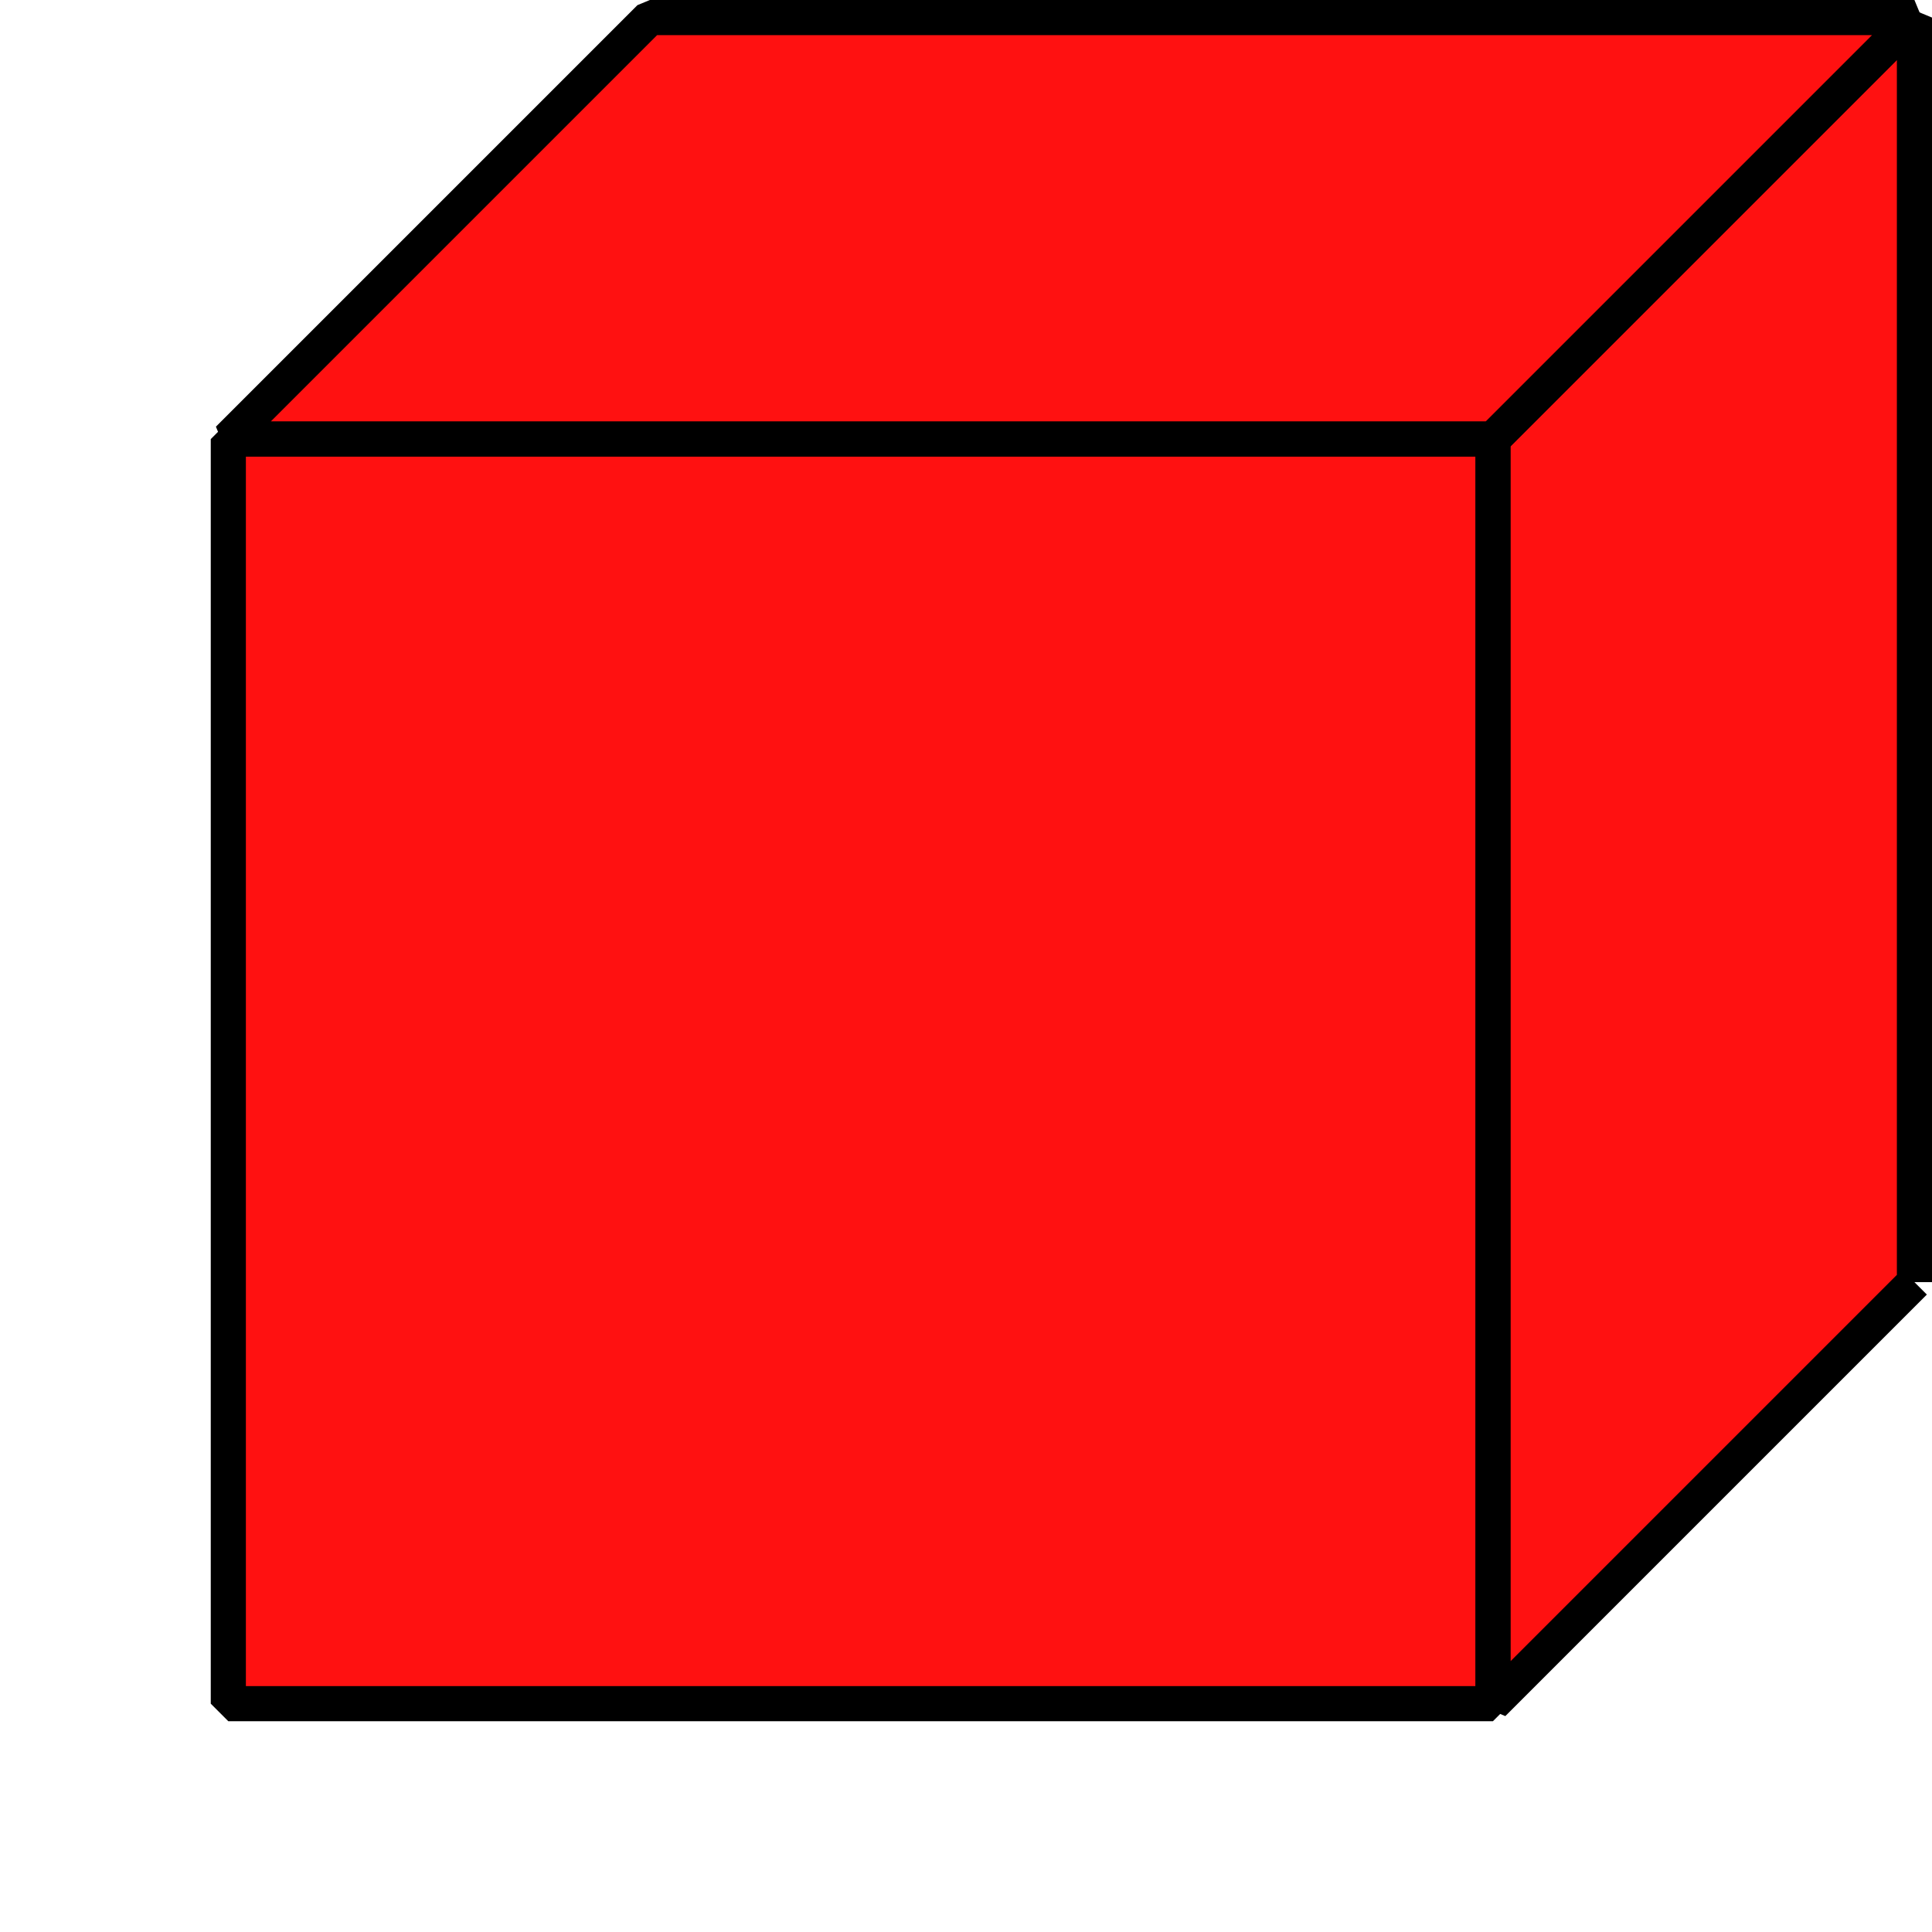 <?xml version="1.0" encoding="UTF-8" standalone="no"?>
<svg
   xmlns:dc="http://purl.org/dc/elements/1.1/"
   xmlns:cc="http://creativecommons.org/ns#"
   xmlns:rdf="http://www.w3.org/1999/02/22-rdf-syntax-ns#"
   xmlns:svg="http://www.w3.org/2000/svg"
   xmlns="http://www.w3.org/2000/svg"
   id="svg12131"
   version="1.1"
   viewBox="0 0 55 55"
   height="55mm"
   width="55mm">
  <defs
     id="defs12125" />
  <g
     transform="translate(-125.993,267.772)"
     id="layer1">
    <g
       transform="translate(1.497,2.619)"
       id="g15482">
      <g
         id="g15475"
         style="stroke:#000000;stroke-width:1;stroke-linejoin:bevel;stroke-miterlimit:4;stroke-dasharray:none;stroke-opacity:1">
        <path
           id="path15466"
           d="m 178.996,-233.891 -12,12 v -36 l 12,-12 v 36"
           style="fill:#ff1111;fill-opacity:1;stroke:#000000;stroke-width:1;stroke-linecap:butt;stroke-linejoin:bevel;stroke-miterlimit:4;stroke-dasharray:none;stroke-opacity:1" />
        <path
           id="path15468"
           d="m 142.996,-269.891 h 36 l -12,12 h -36 z"
           style="fill:#ff1111;fill-opacity:1;stroke:#000000;stroke-width:1;stroke-linecap:butt;stroke-linejoin:bevel;stroke-miterlimit:4;stroke-dasharray:none;stroke-opacity:1" />
        <path
           id="path15470"
           d="m 130.996,-257.891 v 36 h 36 v -36 z"
           style="fill:#ff1111;fill-opacity:1;stroke:#000000;stroke-width:1;stroke-linecap:butt;stroke-linejoin:bevel;stroke-miterlimit:4;stroke-dasharray:none;stroke-opacity:1" />
      </g>
    </g>
  </g>
</svg>


